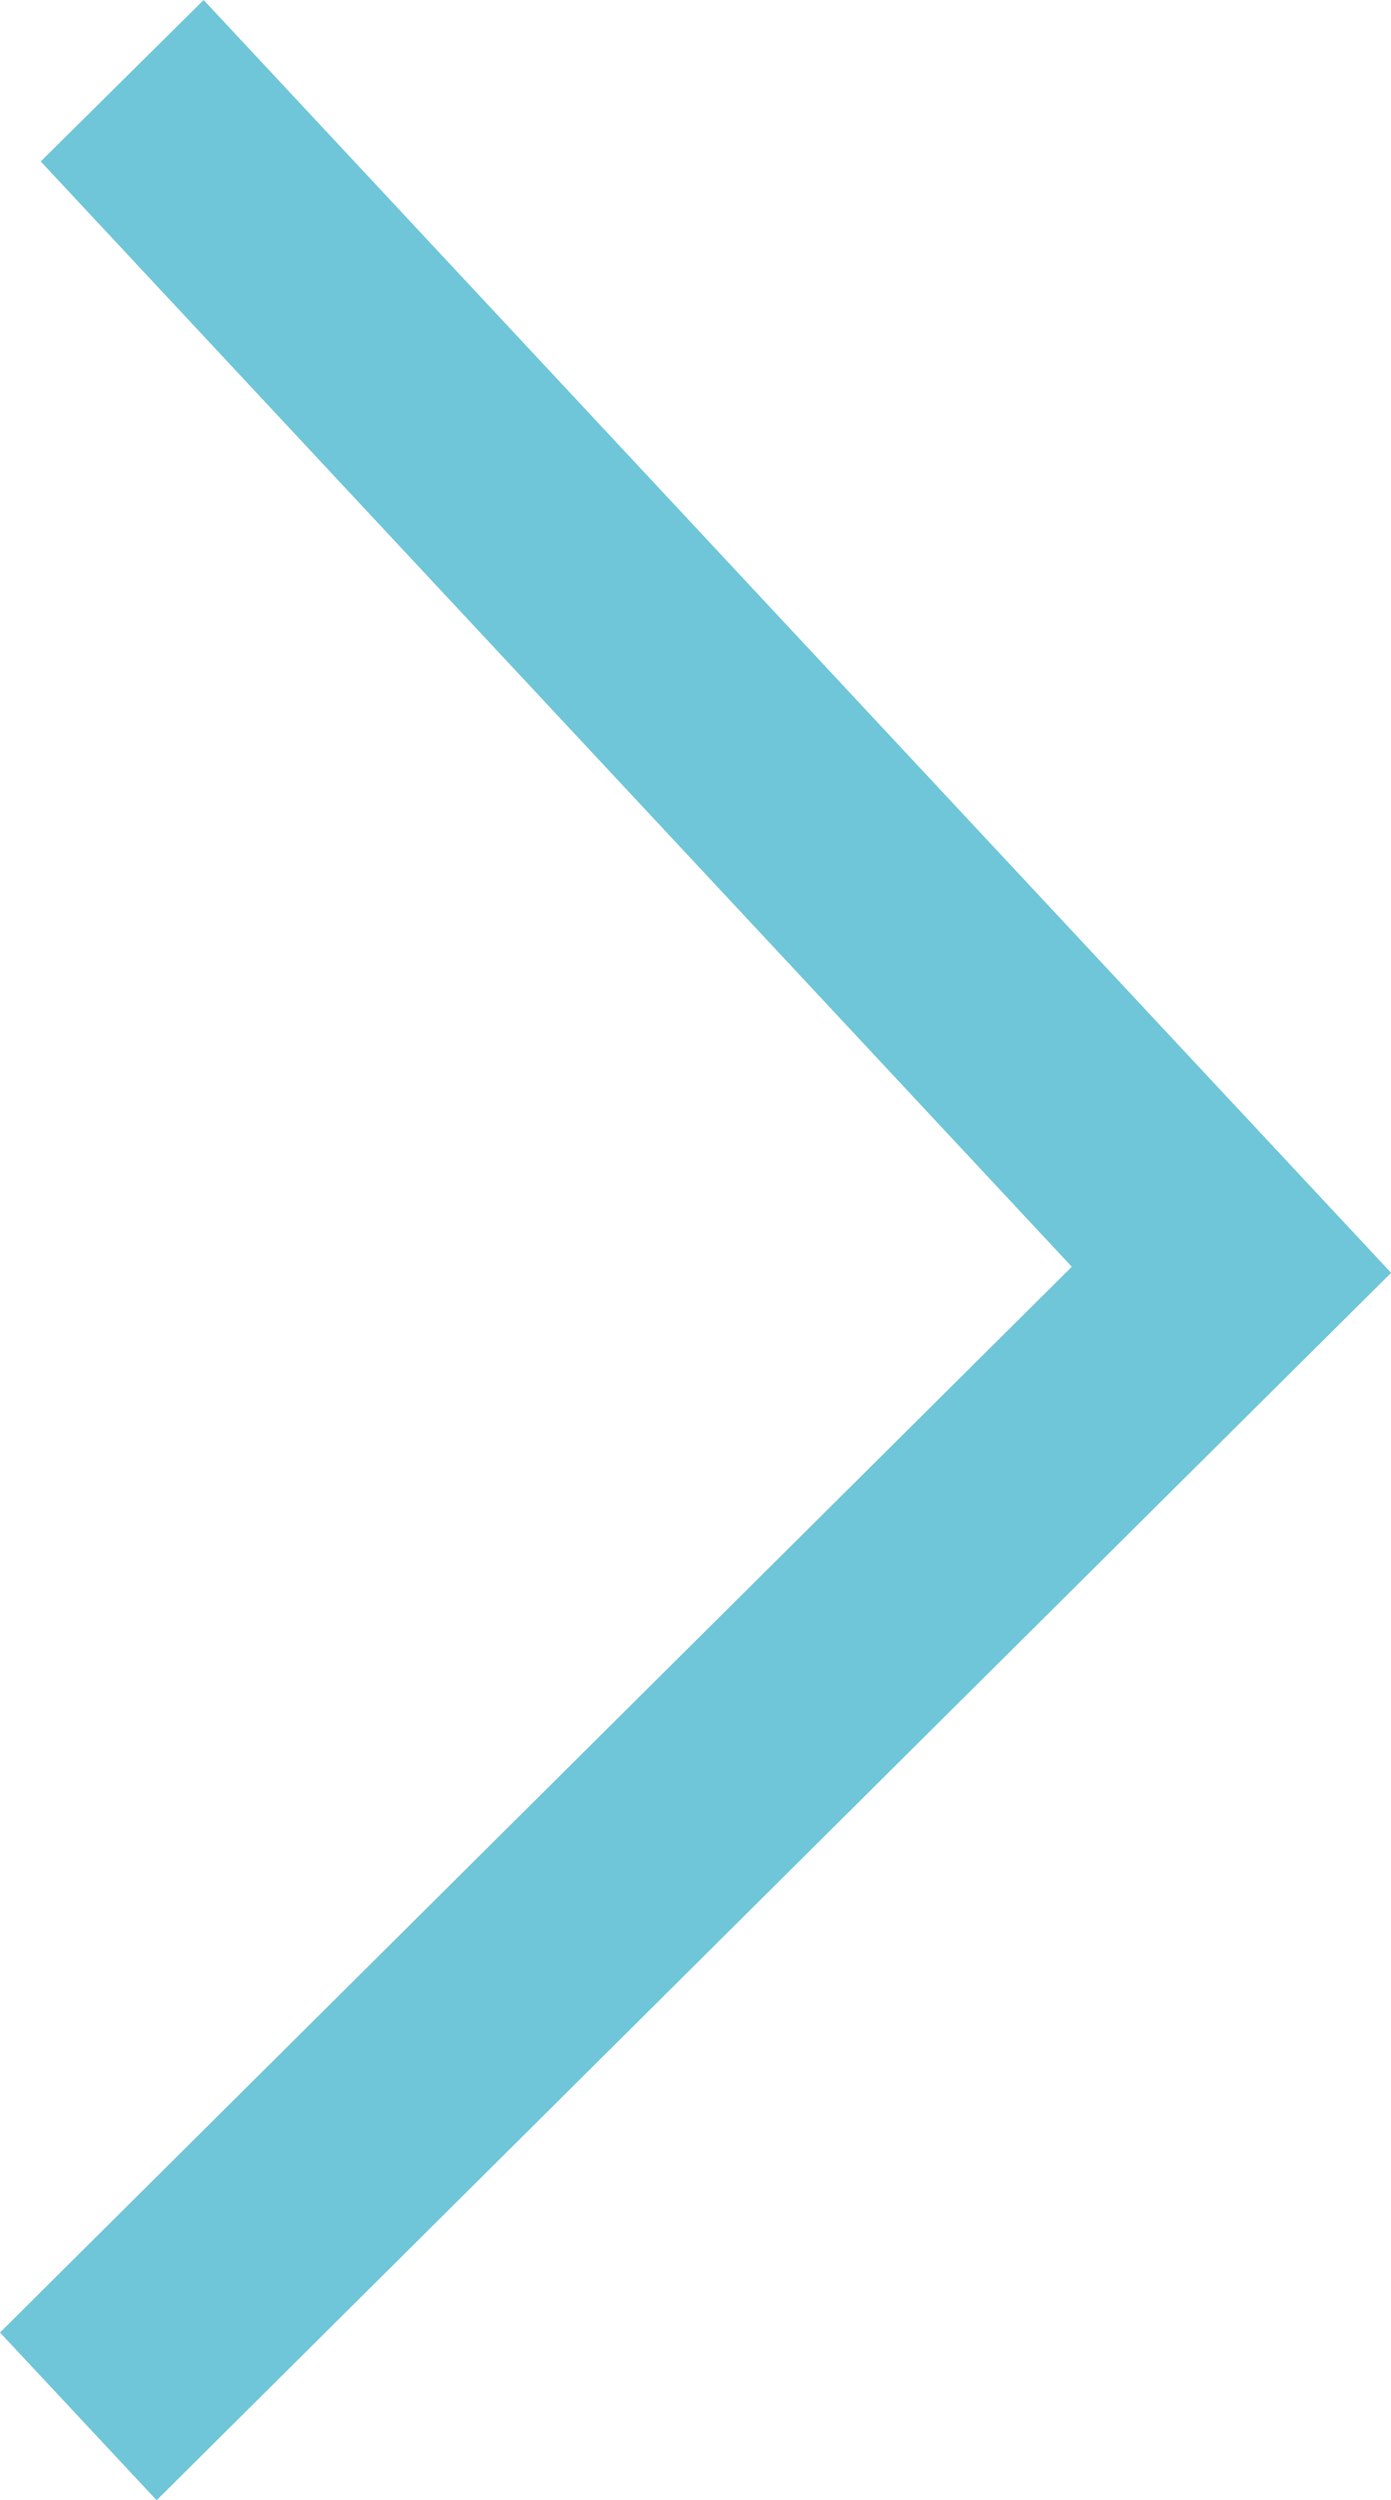 <?xml version="1.0" encoding="utf-8"?>
<!-- Generator: Adobe Illustrator 19.2.0, SVG Export Plug-In . SVG Version: 6.00 Build 0)  -->
<svg version="1.1" id="Ebene_1" xmlns="http://www.w3.org/2000/svg" xmlns:xlink="http://www.w3.org/1999/xlink" x="0px" y="0px"
	 viewBox="0 0 8.88 15.95" style="enable-background:new 0 0 8.88 15.95;" xml:space="preserve">
<style type="text/css">
	.st0{fill-rule:evenodd;clip-rule:evenodd;fill:#6EC6D8;}
</style>
<g>
	<g>
		<polygon class="st0" points="7.88,7.05 0,14.88 1,15.95 8.88,8.12 		"/>
	</g>
</g>
<g>
	<g>
		<polygon class="st0" points="1.3,0 0.26,1.03 7.84,9.15 8.88,8.12 		"/>
	</g>
</g>
</svg>
